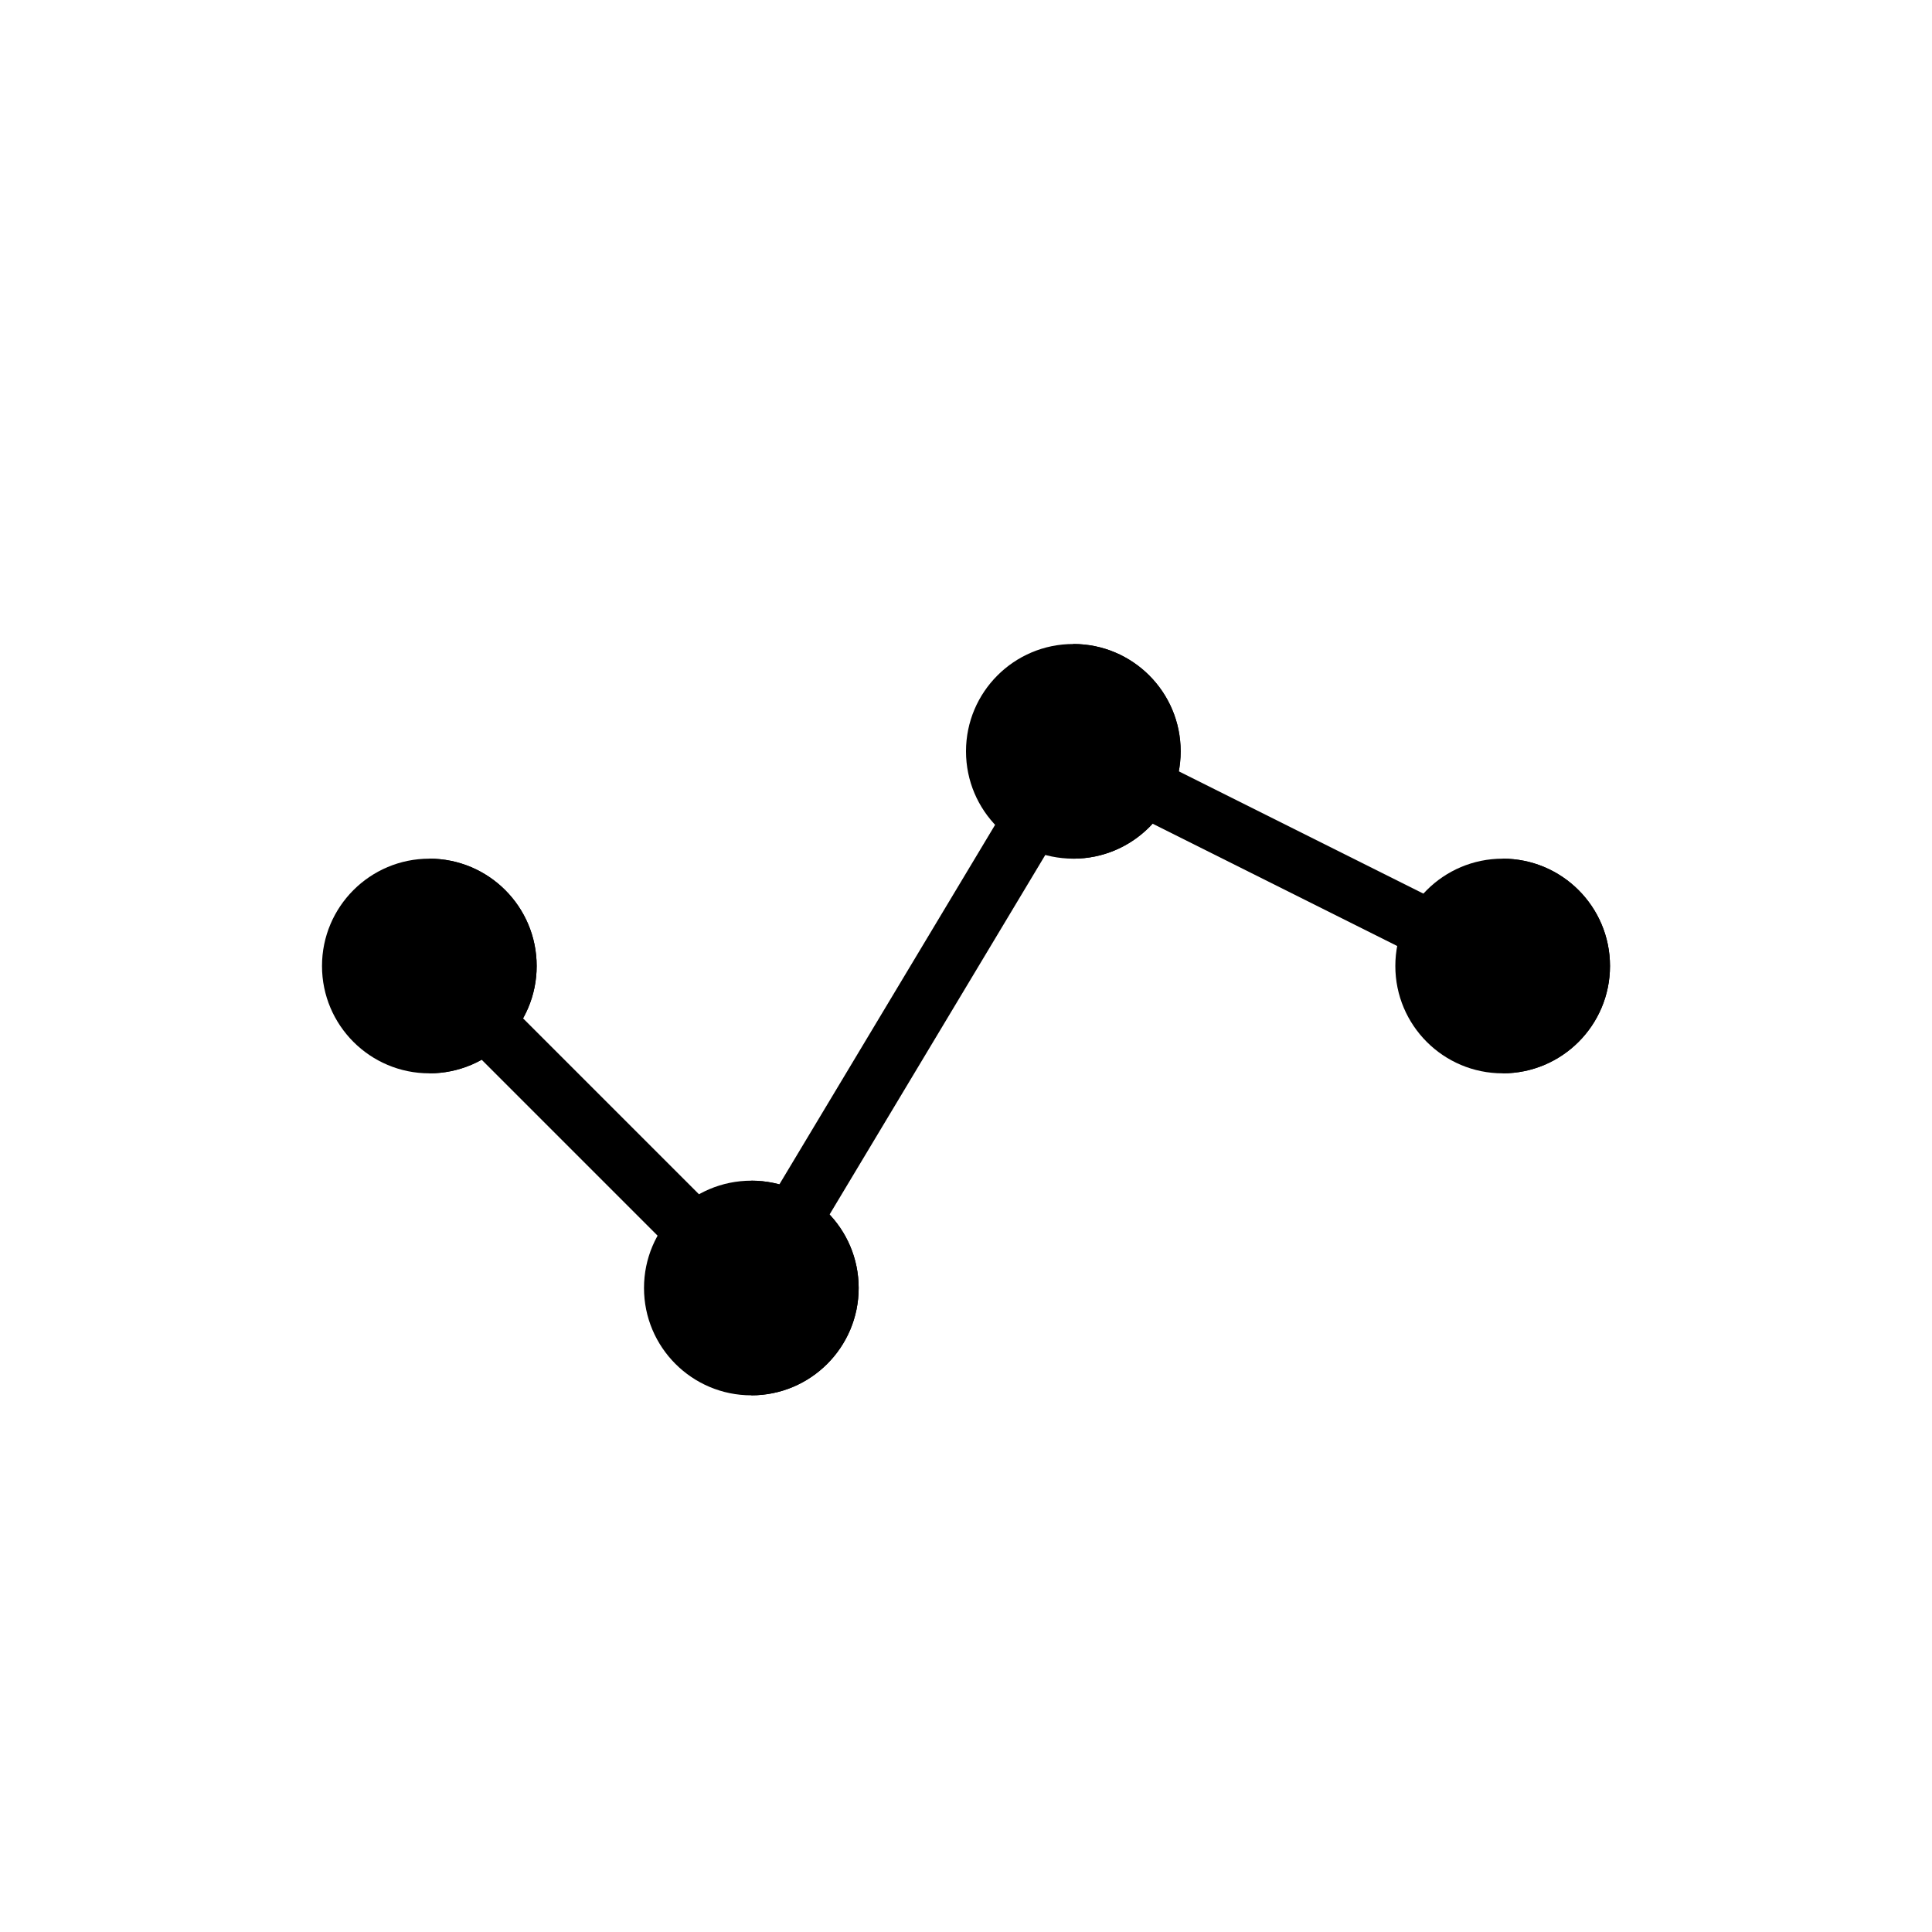 <svg xmlns="http://www.w3.org/2000/svg" xmlns:xlink="http://www.w3.org/1999/xlink" id="Layer_1" width="800" height="800" version="1.1" viewBox="0 0 512 512" xml:space="preserve"><circle style="fill:transparent" cx="256" cy="256" r="256"/><path style="fill:transparent" d="M503.434,321.85l-82.513-82.513c-0.357,0-17.165,14.686-29.891,25.85l-86.504-86.218	c-0.445-0.445-63.626,92.979-92.176,135.668l-77.426-77.659l-9.573,13.655c-9.519,7.154-32.306,25.778-31.847,25.319	l227.893,227.606C410.071,480.192,479.913,410.458,503.434,321.85z"/><polygon fill="currentColor" points="200.652 353.844 108.292 261.485 119.263 250.515 197.57 328.823 281.488 188.959 401.692 249.061 394.752 262.939 287.401 209.263"/><circle cx="398.222" cy="256" r="28.444" fill="currentColor"/><path fill="currentColor" d="M398.222,227.556c15.71,0,28.444,12.734,28.444,28.444s-12.734,28.444-28.444,28.444V227.556z"/><circle cx="284.444" cy="199.111" r="28.444" fill="currentColor"/><path fill="currentColor" d="M284.444,170.667c15.71,0,28.444,12.734,28.444,28.444s-12.734,28.444-28.444,28.444V170.667z"/><g><circle cx="199.111" cy="341.333" r="28.444" fill="currentColor"/><circle cx="113.778" cy="256" r="28.444" fill="currentColor"/></g><g><path fill="currentColor" d="M199.111,312.889c15.71,0,28.444,12.734,28.444,28.444s-12.734,28.444-28.444,28.444V312.889z"/><path fill="currentColor" d="M113.778,227.556c15.71,0,28.444,12.734,28.444,28.444s-12.734,28.444-28.444,28.444V227.556z"/></g></svg>